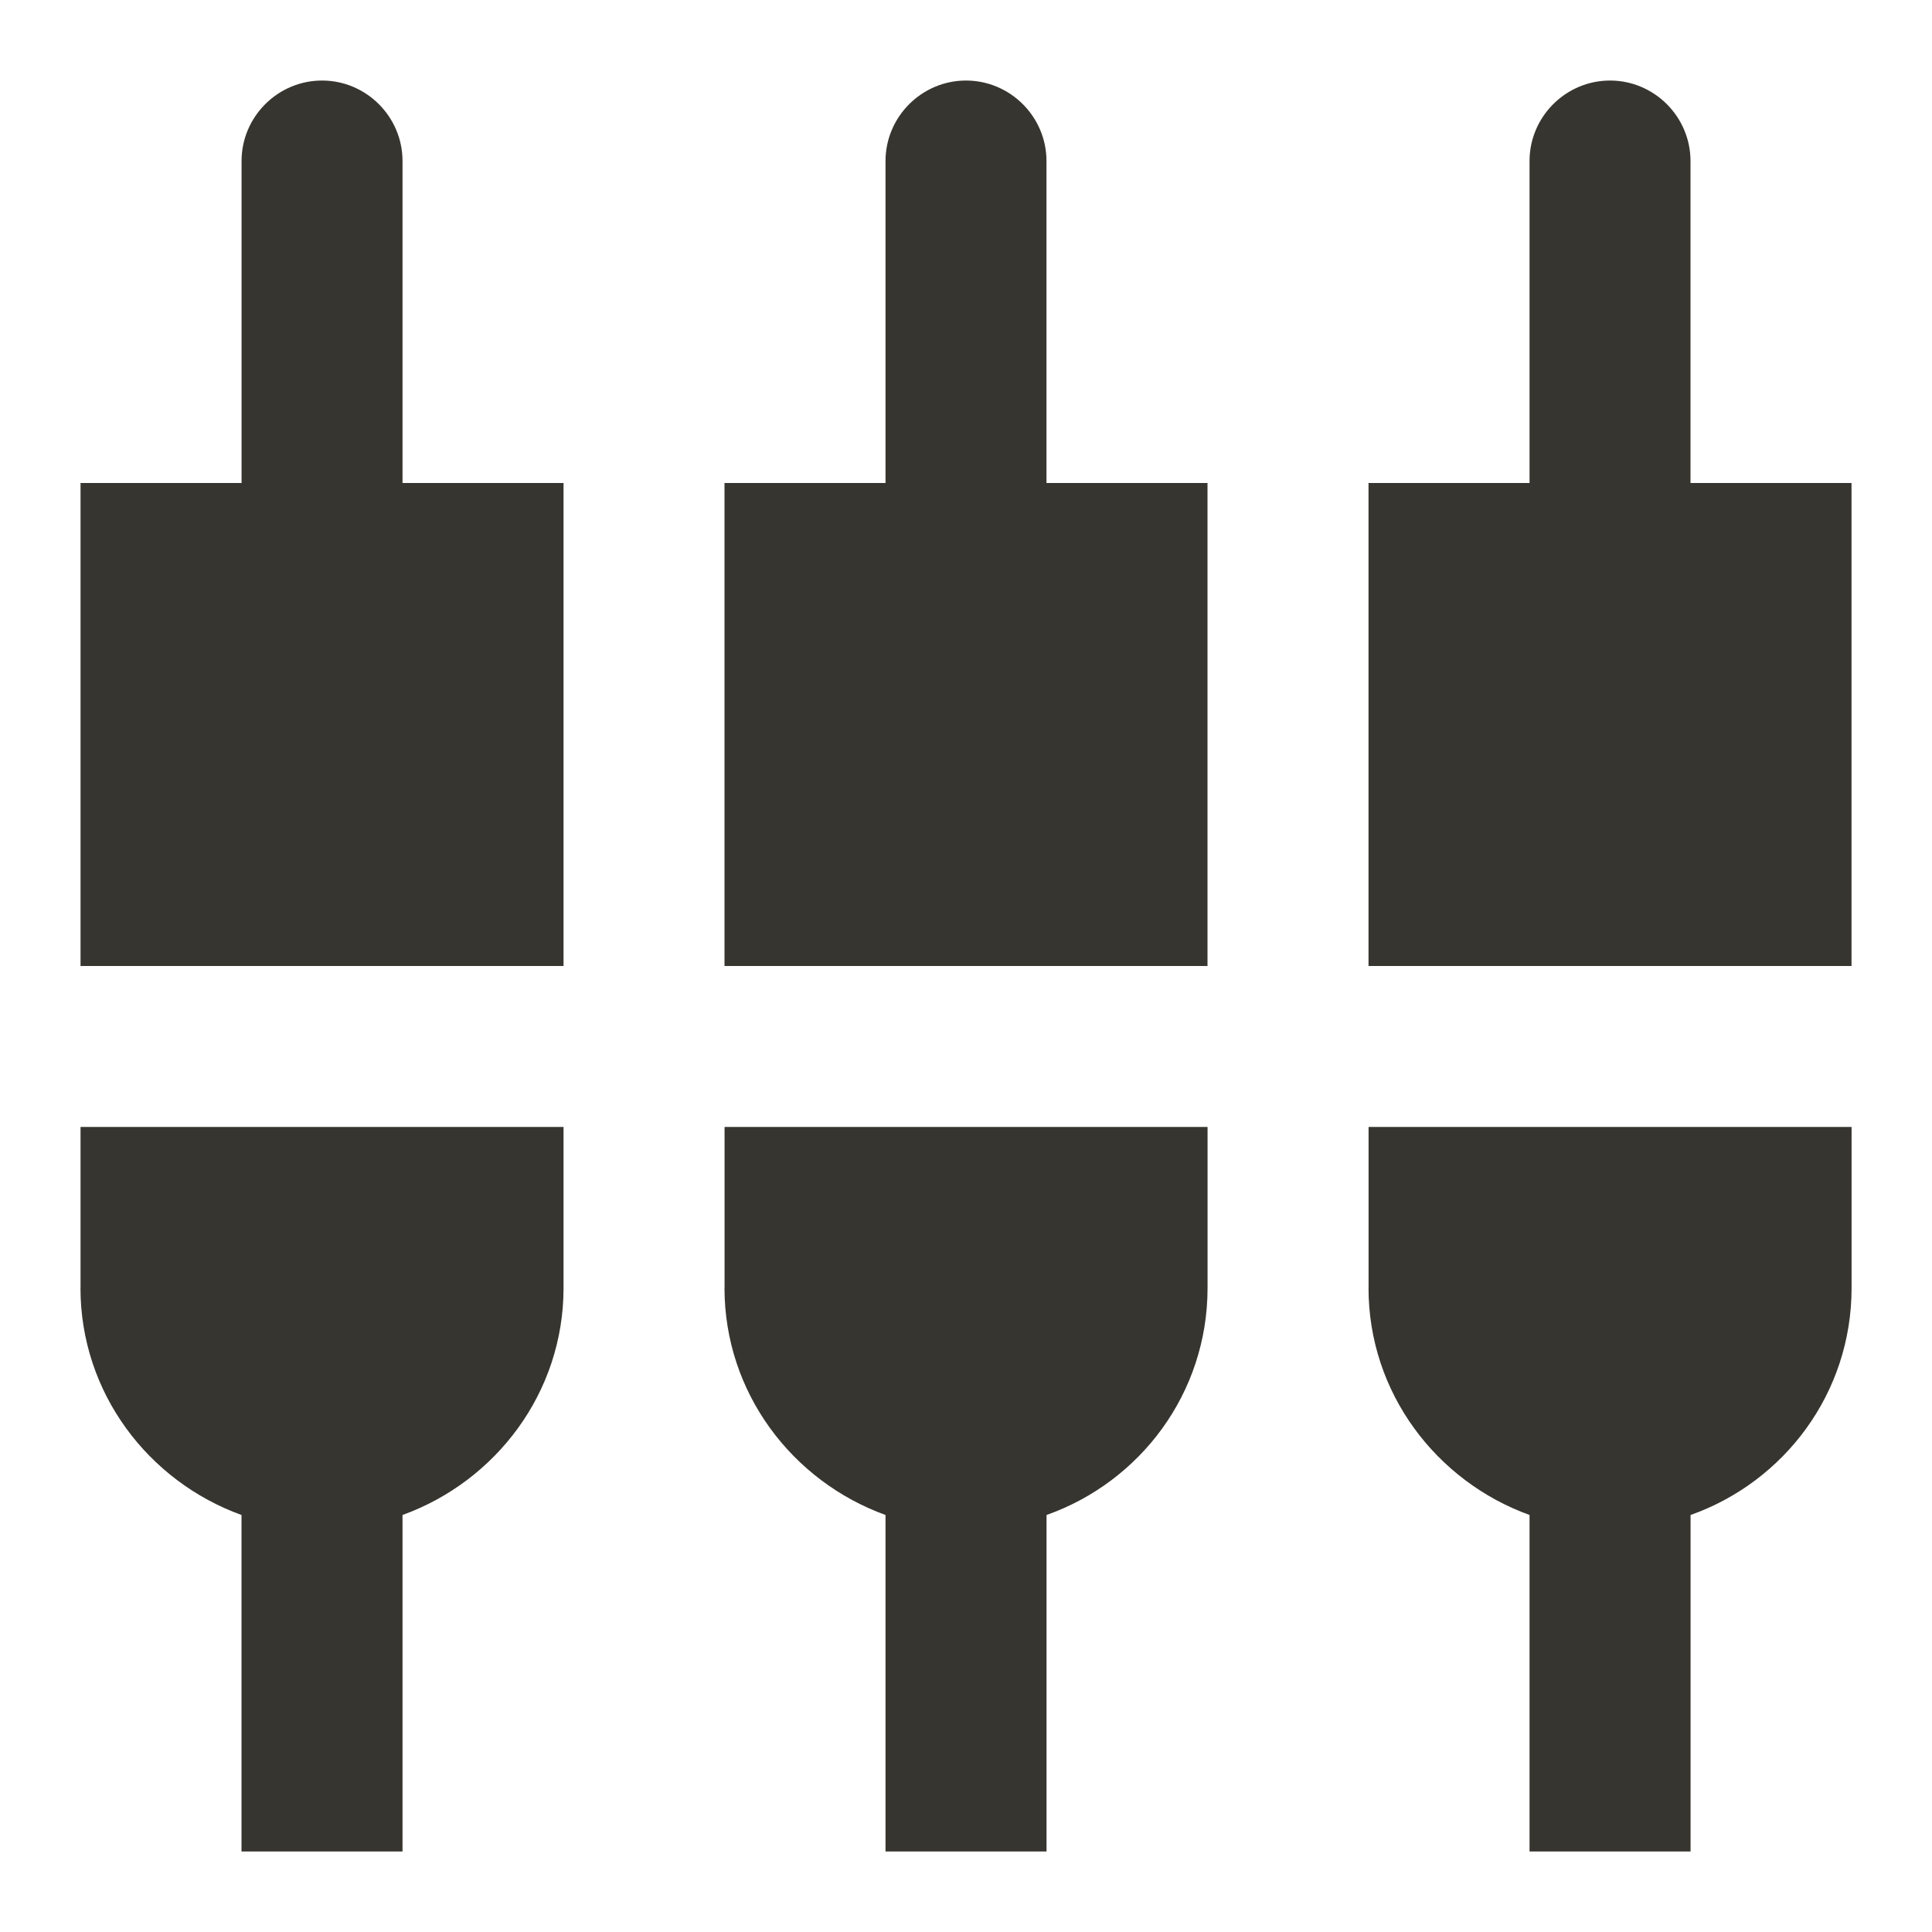 <!-- Generated by IcoMoon.io -->
<svg version="1.1" xmlns="http://www.w3.org/2000/svg" width="32" height="32" viewBox="0 0 32 32">
<title>mt-settings_input_component</title>
<path fill="#37352f" d="M6.667 2.667c0-0.733-0.6-1.333-1.333-1.333s-1.333 0.6-1.333 1.333v5.333h-2.667v8h8v-8h-2.667v-5.333zM12 21.333c0 1.733 1.12 3.2 2.667 3.76v5.573h2.667v-5.573c1.547-0.547 2.667-2.013 2.667-3.76v-2.667h-8v2.667zM1.333 21.333c0 1.733 1.12 3.2 2.667 3.76v5.573h2.667v-5.573c1.547-0.56 2.667-2.027 2.667-3.76v-2.667h-8v2.667zM28 8v-5.333c0-0.733-0.6-1.333-1.333-1.333s-1.333 0.6-1.333 1.333v5.333h-2.667v8h8v-8h-2.667zM17.333 2.667c0-0.733-0.6-1.333-1.333-1.333s-1.333 0.6-1.333 1.333v5.333h-2.667v8h8v-8h-2.667v-5.333zM22.667 21.333c0 1.733 1.12 3.2 2.667 3.76v5.573h2.667v-5.573c1.547-0.547 2.667-2.013 2.667-3.76v-2.667h-8v2.667z"></path>
</svg>
